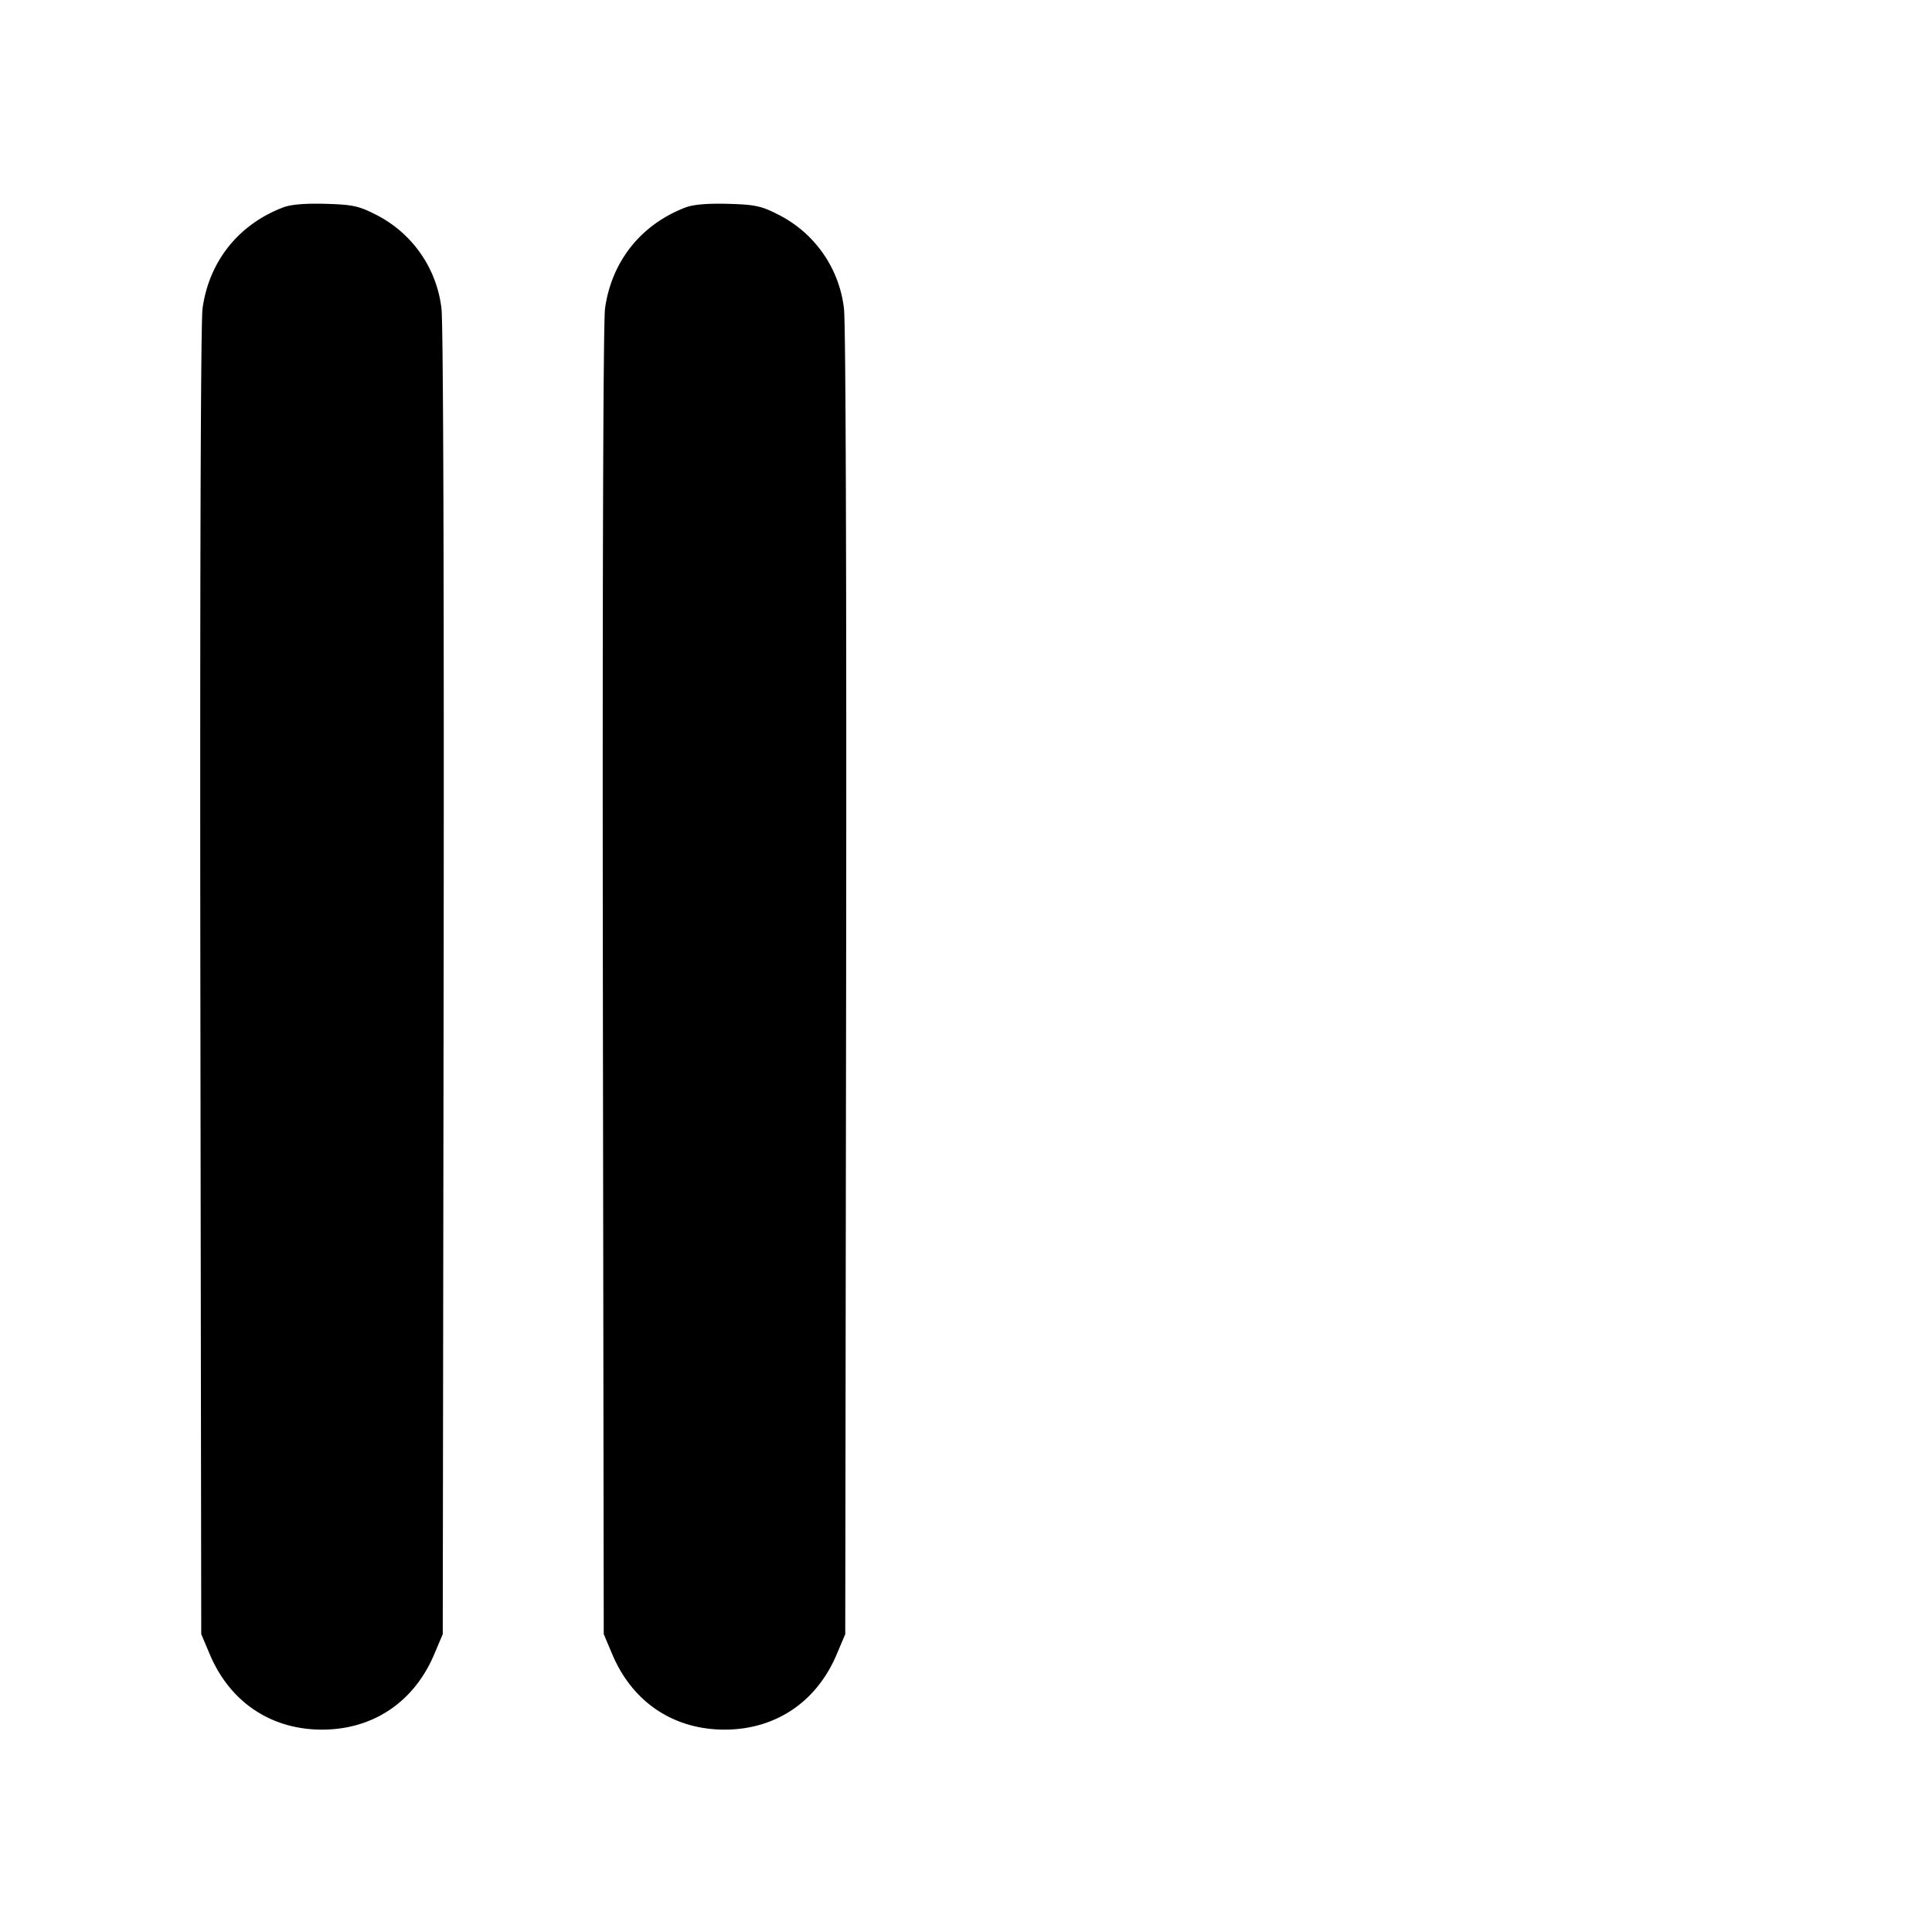 <svg xmlns="http://www.w3.org/2000/svg" width="24" height="24" fill="none" stroke="currentColor" stroke-linecap="round" stroke-linejoin="round" stroke-width="3"><path fill="#000" fill-rule="evenodd" stroke="none" d="M3.516 2.577c-.554.212-.919.67-1 1.255-.023.161-.033 3.509-.027 8.368l.011 8.1.105.248c.25.595.761.938 1.395.938s1.145-.343 1.395-.938L5.5 20.3l.011-8.1c.006-4.859-.004-8.207-.027-8.368a1.5 1.5 0 0 0-.834-1.175c-.195-.099-.28-.116-.608-.125-.253-.007-.431.008-.526.045m5 0c-.554.212-.919.67-1 1.255-.023.161-.033 3.509-.027 8.368l.011 8.1.105.248c.25.595.761.938 1.395.938s1.145-.343 1.395-.938l.105-.248.011-8.1c.006-4.859-.004-8.207-.027-8.368a1.5 1.5 0 0 0-.834-1.175c-.195-.099-.28-.116-.608-.125q-.382-.01-.526.045"/></svg>